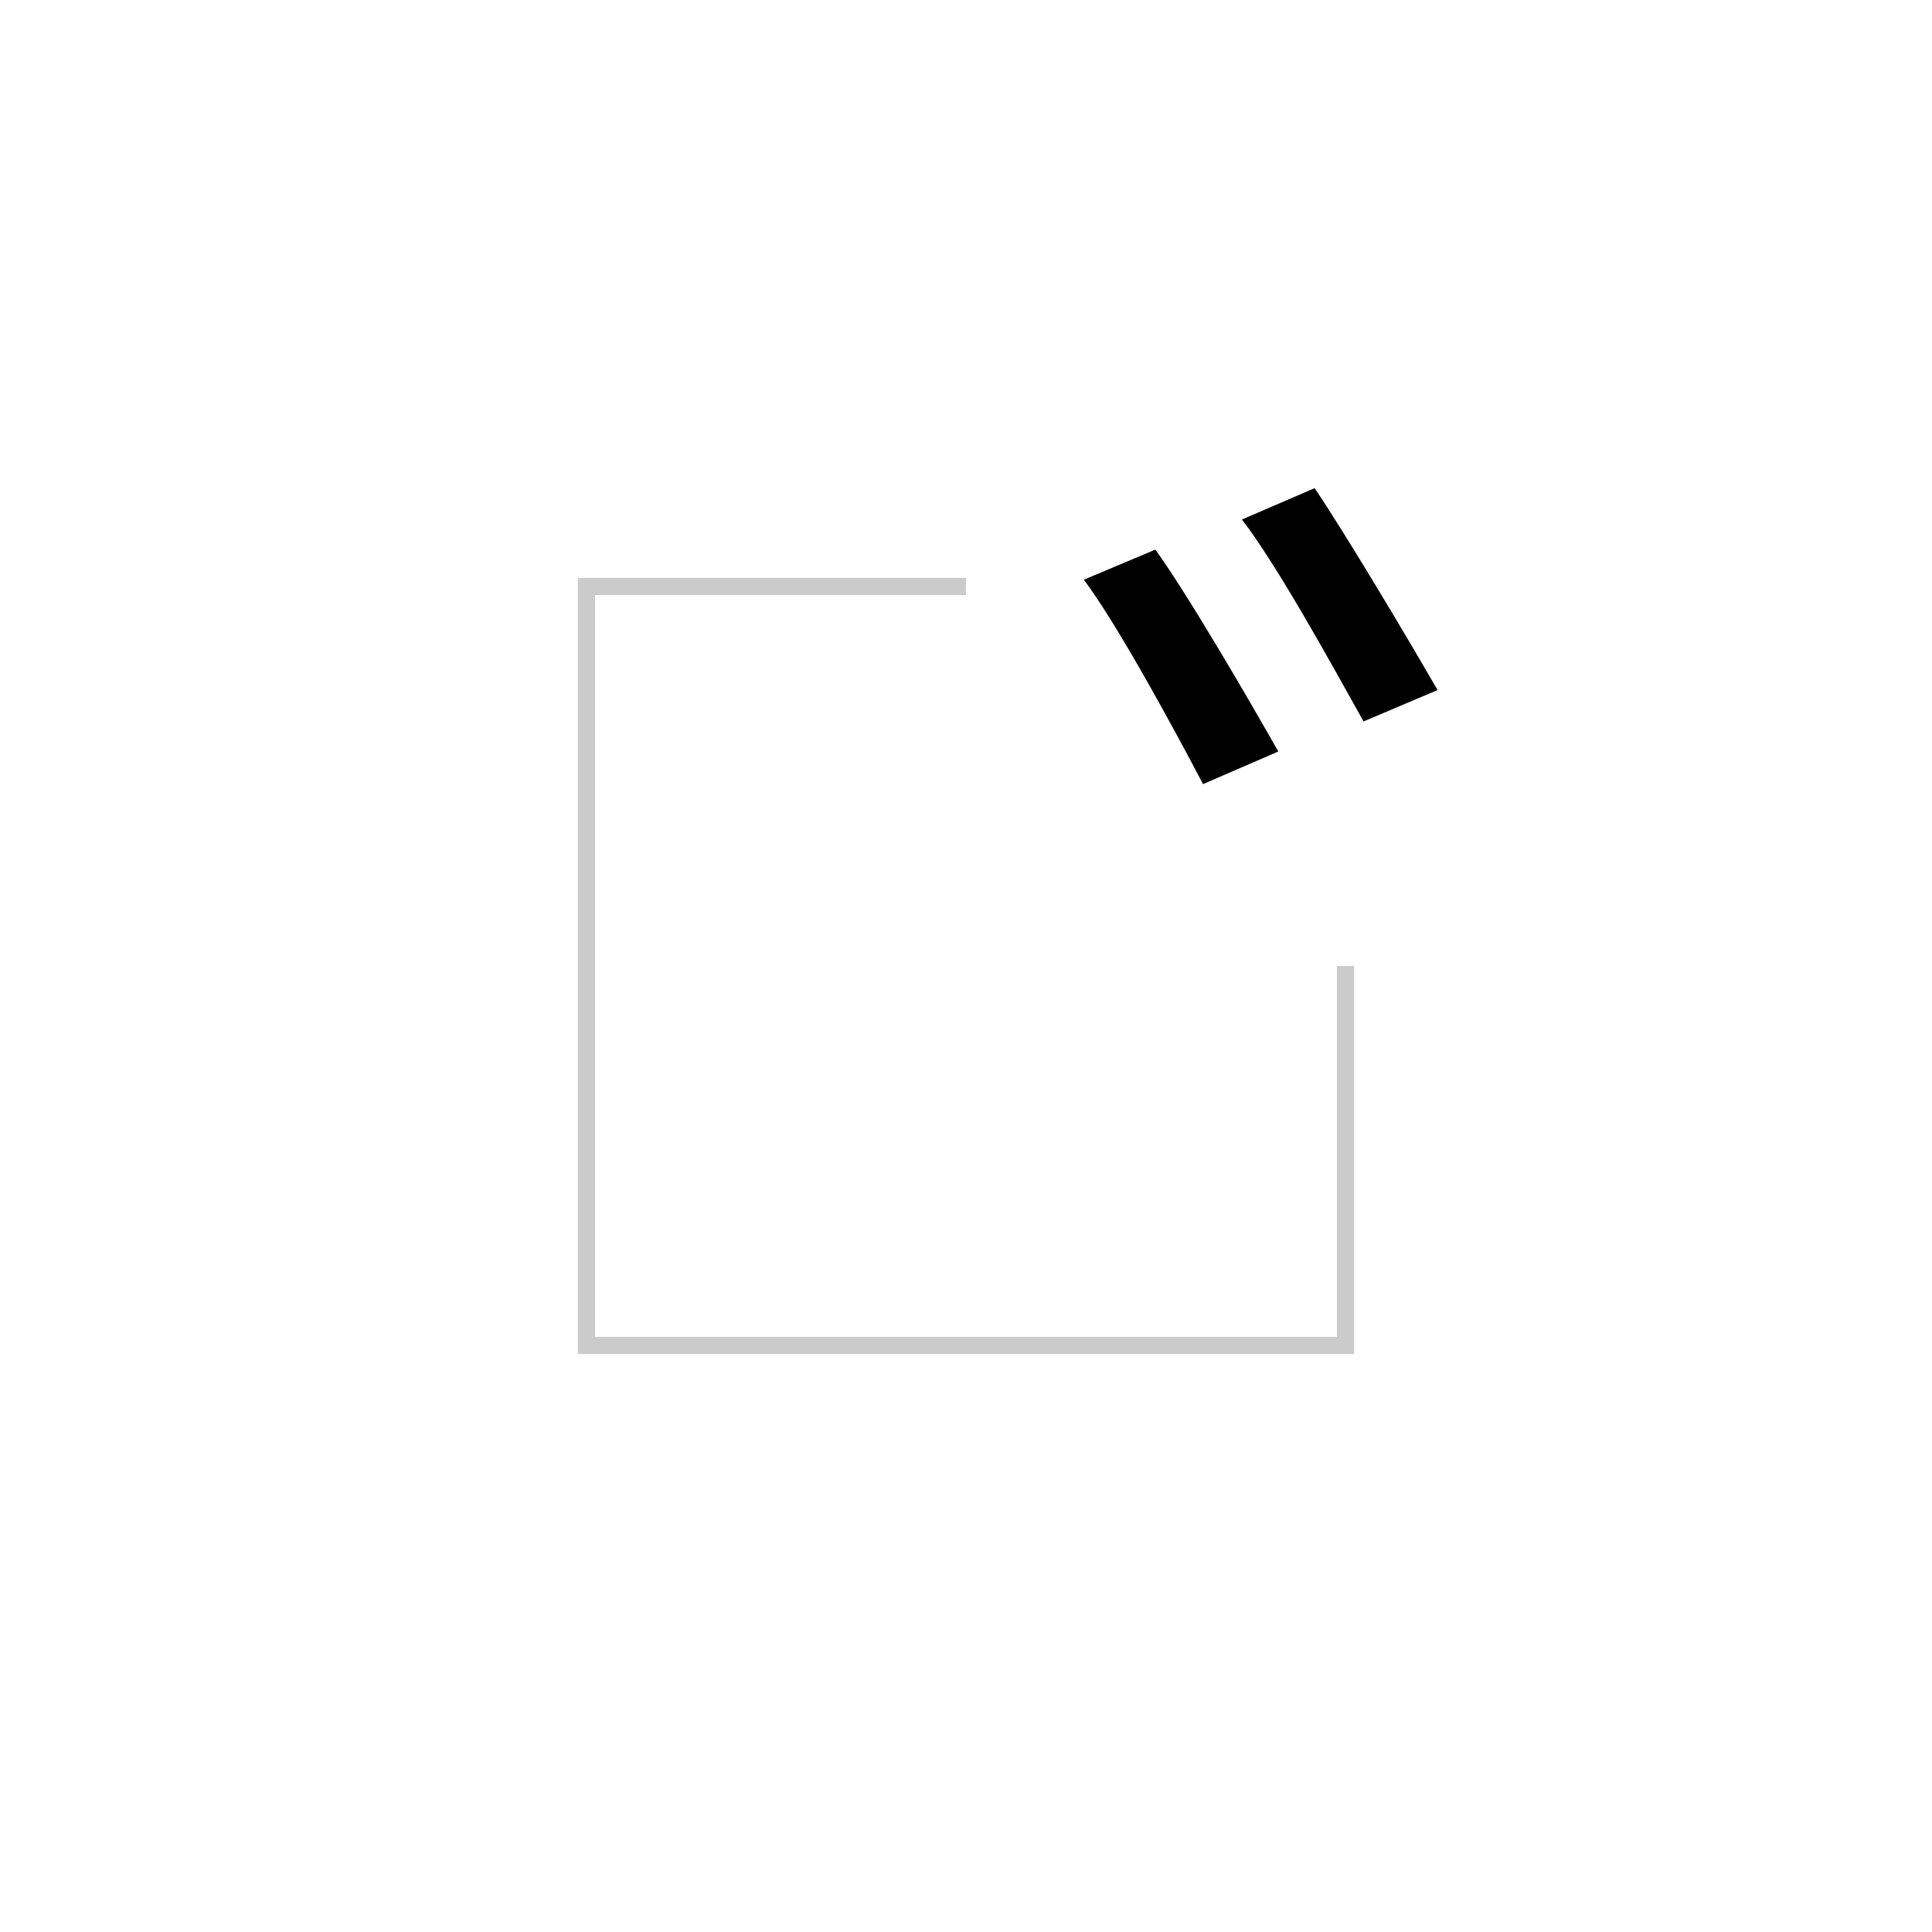 <?xml version="1.0" encoding="utf-8" standalone="no"?>
<!--
 Copyright 2010-2017, Google Inc.
 All rights reserved.

 Redistribution and use in source and binary forms, with or without
 modification, are permitted provided that the following conditions are
 met:

     * Redistributions of source code must retain the above copyright
 notice, this list of conditions and the following disclaimer.
     * Redistributions in binary form must reproduce the above
 copyright notice, this list of conditions and the following disclaimer
 in the documentation and/or other materials provided with the
 distribution.
     * Neither the name of Google Inc. nor the names of its
 contributors may be used to endorse or promote products derived from
 this software without specific prior written permission.

 THIS SOFTWARE IS PROVIDED BY THE COPYRIGHT HOLDERS AND CONTRIBUTORS
 "AS IS" AND ANY EXPRESS OR IMPLIED WARRANTIES, INCLUDING, BUT NOT
 LIMITED TO, THE IMPLIED WARRANTIES OF MERCHANTABILITY AND FITNESS FOR
 A PARTICULAR PURPOSE ARE DISCLAIMED. IN NO EVENT SHALL THE COPYRIGHT
 OWNER OR CONTRIBUTORS BE LIABLE FOR ANY DIRECT, INDIRECT, INCIDENTAL,
 SPECIAL, EXEMPLARY, OR CONSEQUENTIAL DAMAGES (INCLUDING, BUT NOT
 LIMITED TO, PROCUREMENT OF SUBSTITUTE GOODS OR SERVICES; LOSS OF USE,
 DATA, OR PROFITS; OR BUSINESS INTERRUPTION) HOWEVER CAUSED AND ON ANY
 THEORY OF LIABILITY, WHETHER IN CONTRACT, STRICT LIABILITY, OR TORT
 (INCLUDING NEGLIGENCE OR OTHERWISE) ARISING IN ANY WAY OUT OF THE USE
 OF THIS SOFTWARE, EVEN IF ADVISED OF THE POSSIBILITY OF SUCH DAMAGE.
-->
<!-- Generator: Adobe Illustrator 15.0.0, SVG Export Plug-In . SVG Version: 6.00 Build 0)  -->
<svg id="svg3068" xmlns:rdf="http://www.w3.org/1999/02/22-rdf-syntax-ns#" xmlns="http://www.w3.org/2000/svg" height="112px" width="112px" version="1.1" xmlns:cc="http://creativecommons.org/ns#" xmlns:dc="http://purl.org/dc/elements/1.1/">
 <polyline id="style-keyicon-bound" stroke="#CCCBCB" points="56,34,34,34,34,78,78,78,78,56" stroke-miterlimit="10" fill="none"/>
 <path id="style-keyicon-main_1_" d="m66.978,31.861c1.89,2.617,5.526,8.87,7.125,11.705l-4.362,1.89c-1.6-3.053-4.944-9.233-6.907-11.85zm9.233-3.562c1.818,2.69,5.453,8.797,7.125,11.705l-4.29,1.818c-1.745-3.126-5.017-9.088-7.052-11.705z"/>
</svg>

